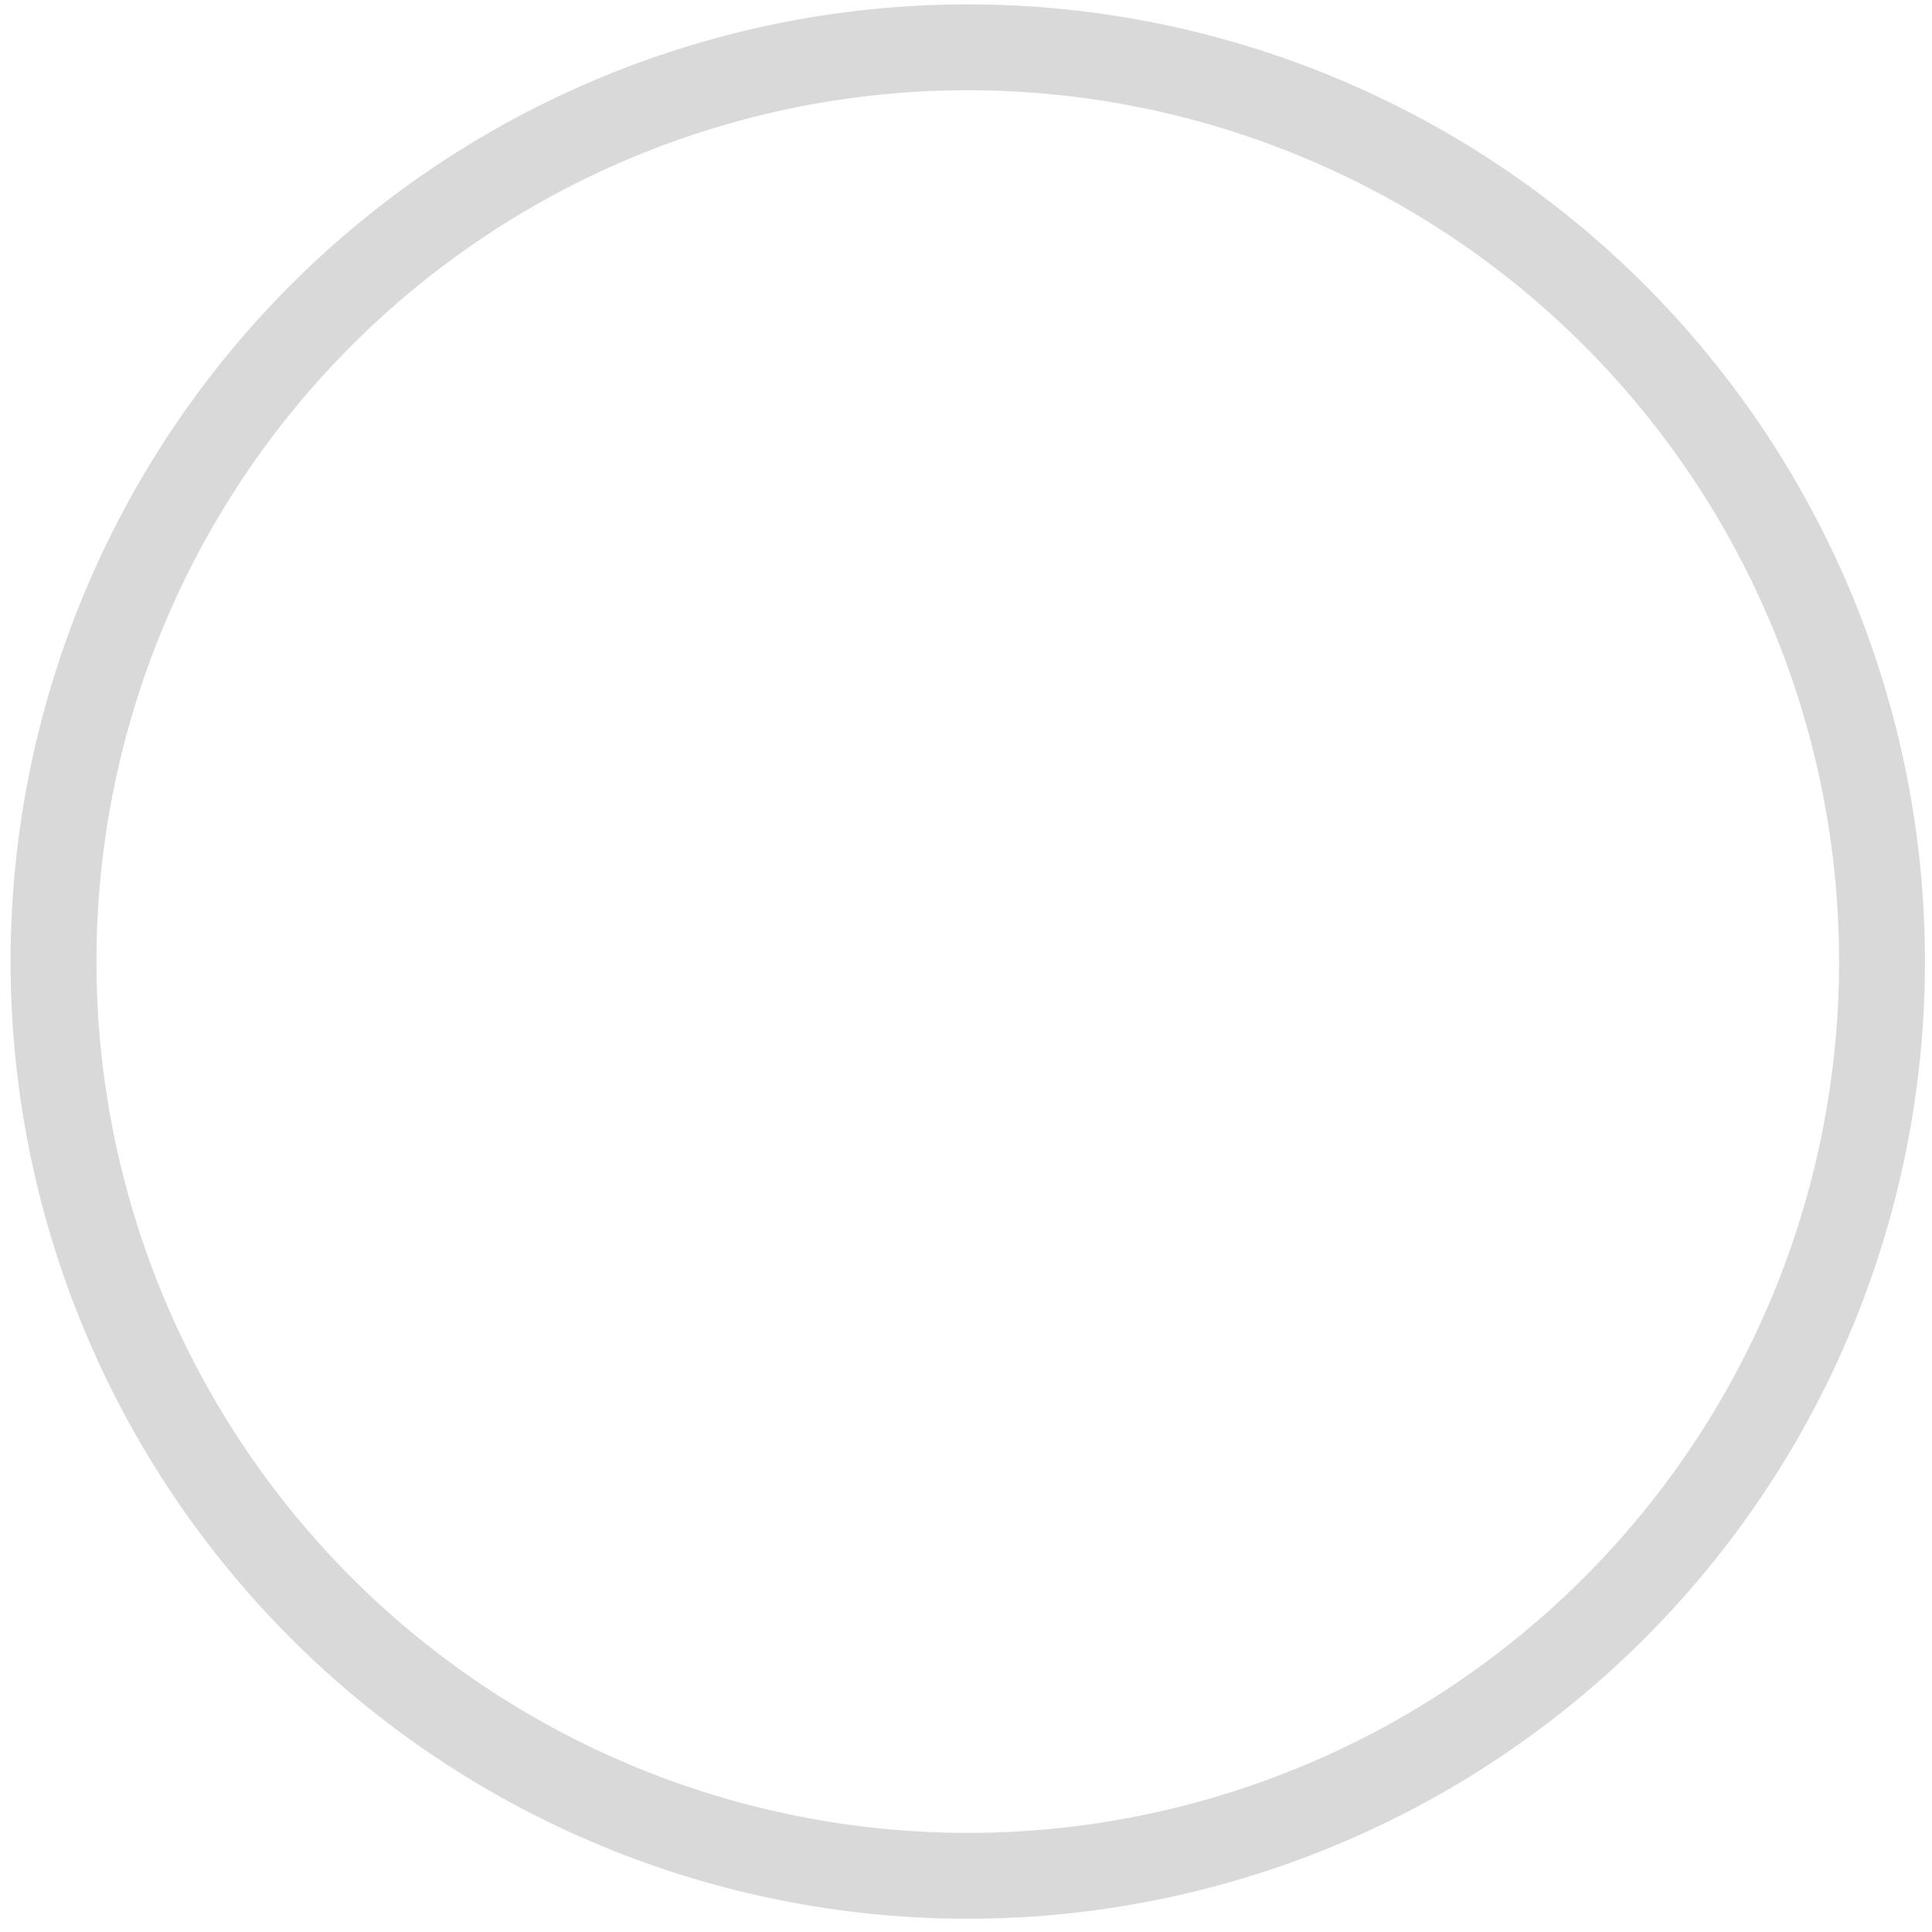 <svg width="90" height="90" viewBox="0 0 90 90" fill="none" xmlns="http://www.w3.org/2000/svg">
<circle cx="45.082" cy="44.793" r="42.089" stroke="#D9D9D9"/>
<path d="M45.082 2.204C50.675 2.204 56.214 3.306 61.381 5.446C66.548 7.586 71.243 10.723 75.198 14.678C79.152 18.633 82.29 23.328 84.43 28.495C86.57 33.662 87.672 39.2 87.672 44.793C87.672 50.386 86.57 55.925 84.43 61.092C82.29 66.259 79.152 70.954 75.198 74.909C71.243 78.864 66.548 82.001 61.381 84.141C56.214 86.281 50.675 87.383 45.082 87.383C39.489 87.383 33.951 86.281 28.784 84.141C23.617 82.001 18.922 78.864 14.967 74.909C11.012 70.954 7.875 66.259 5.735 61.092C3.595 55.925 2.493 50.386 2.493 44.793C2.493 39.2 3.595 33.662 5.735 28.495C7.875 23.328 11.012 18.633 14.967 14.678C18.922 10.723 23.617 7.586 28.784 5.446C33.951 3.306 39.489 2.204 45.082 2.204L45.082 2.204Z" stroke="#D9D9D9" stroke-width="4" stroke-linecap="round"/>
</svg>
